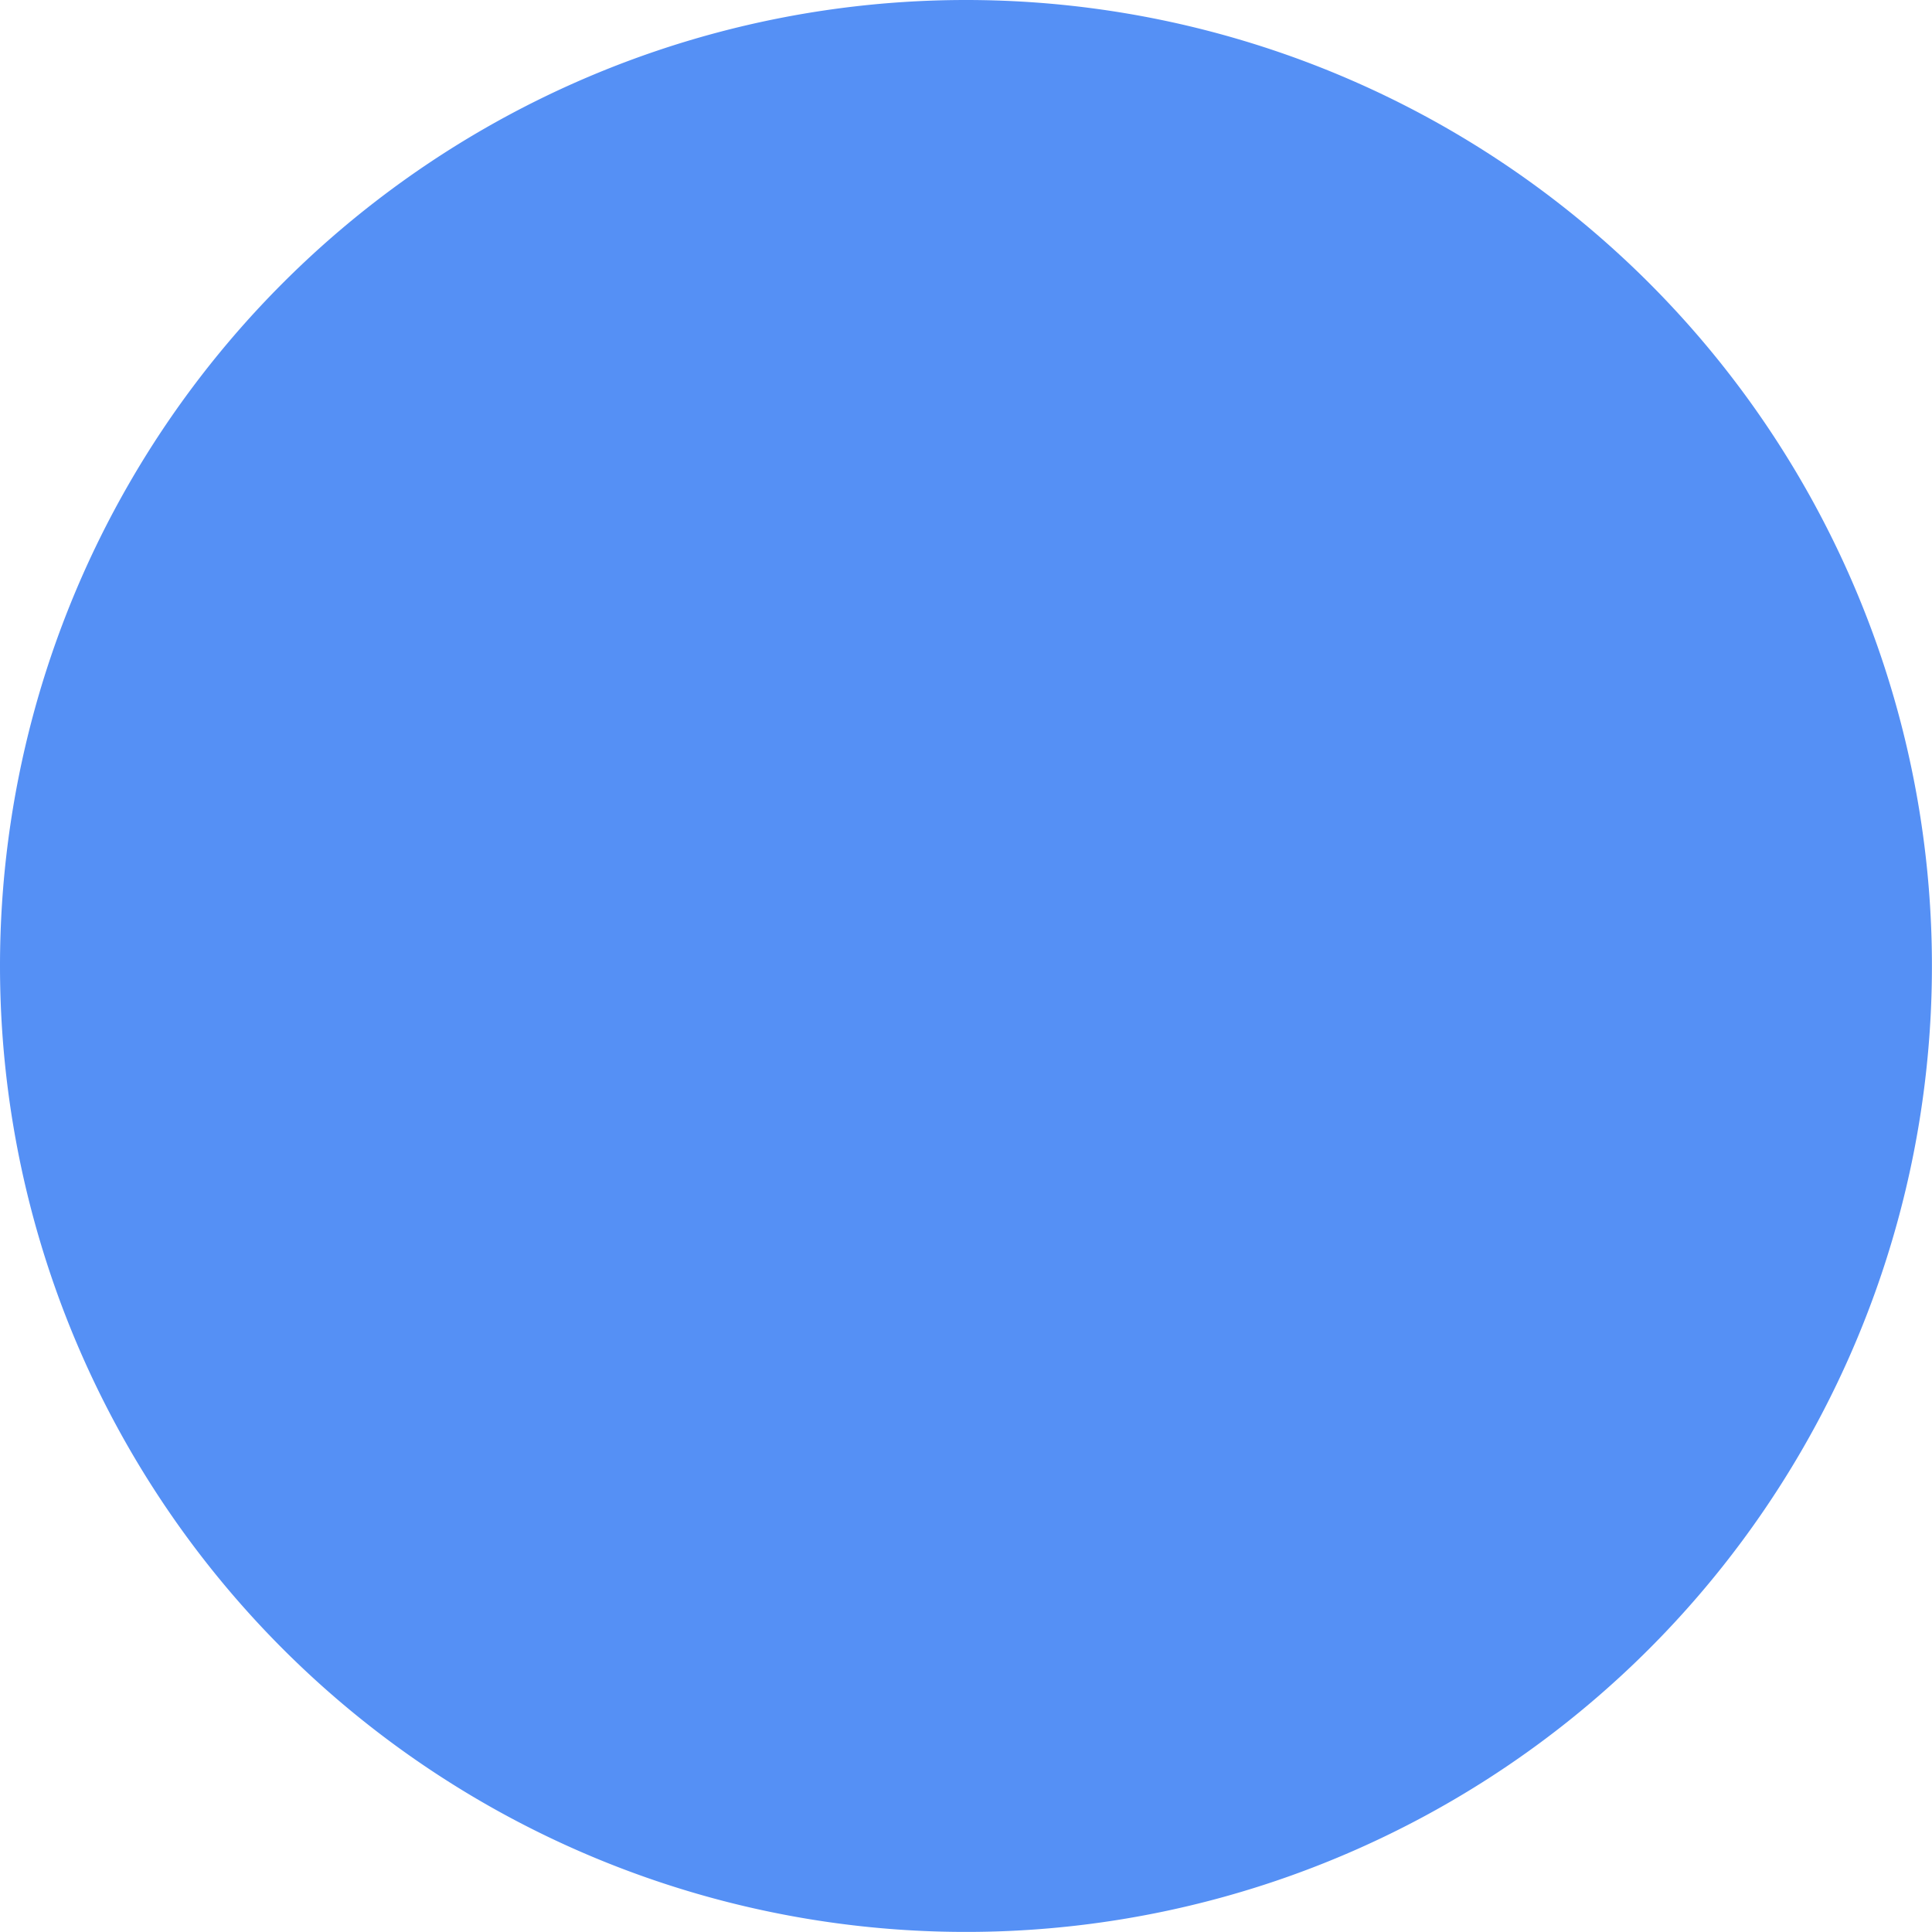 <svg xmlns="http://www.w3.org/2000/svg" width="28.505" height="28.505" viewBox="0 0 28.505 28.505">
  <path id="CircleTickMajor" d="M0,14.252A14.252,14.252,0,1,0,14.252,0,14.252,14.252,0,0,0,0,14.252Zm21.663-2.565a1.425,1.425,0,0,0-2-2l-6.841,6.841L9.549,13.255a1.425,1.425,0,0,0-2,2l4.276,4.276a1.378,1.378,0,0,0,2,0l7.839-7.839Z" fill="#5590f5"/>
</svg>
